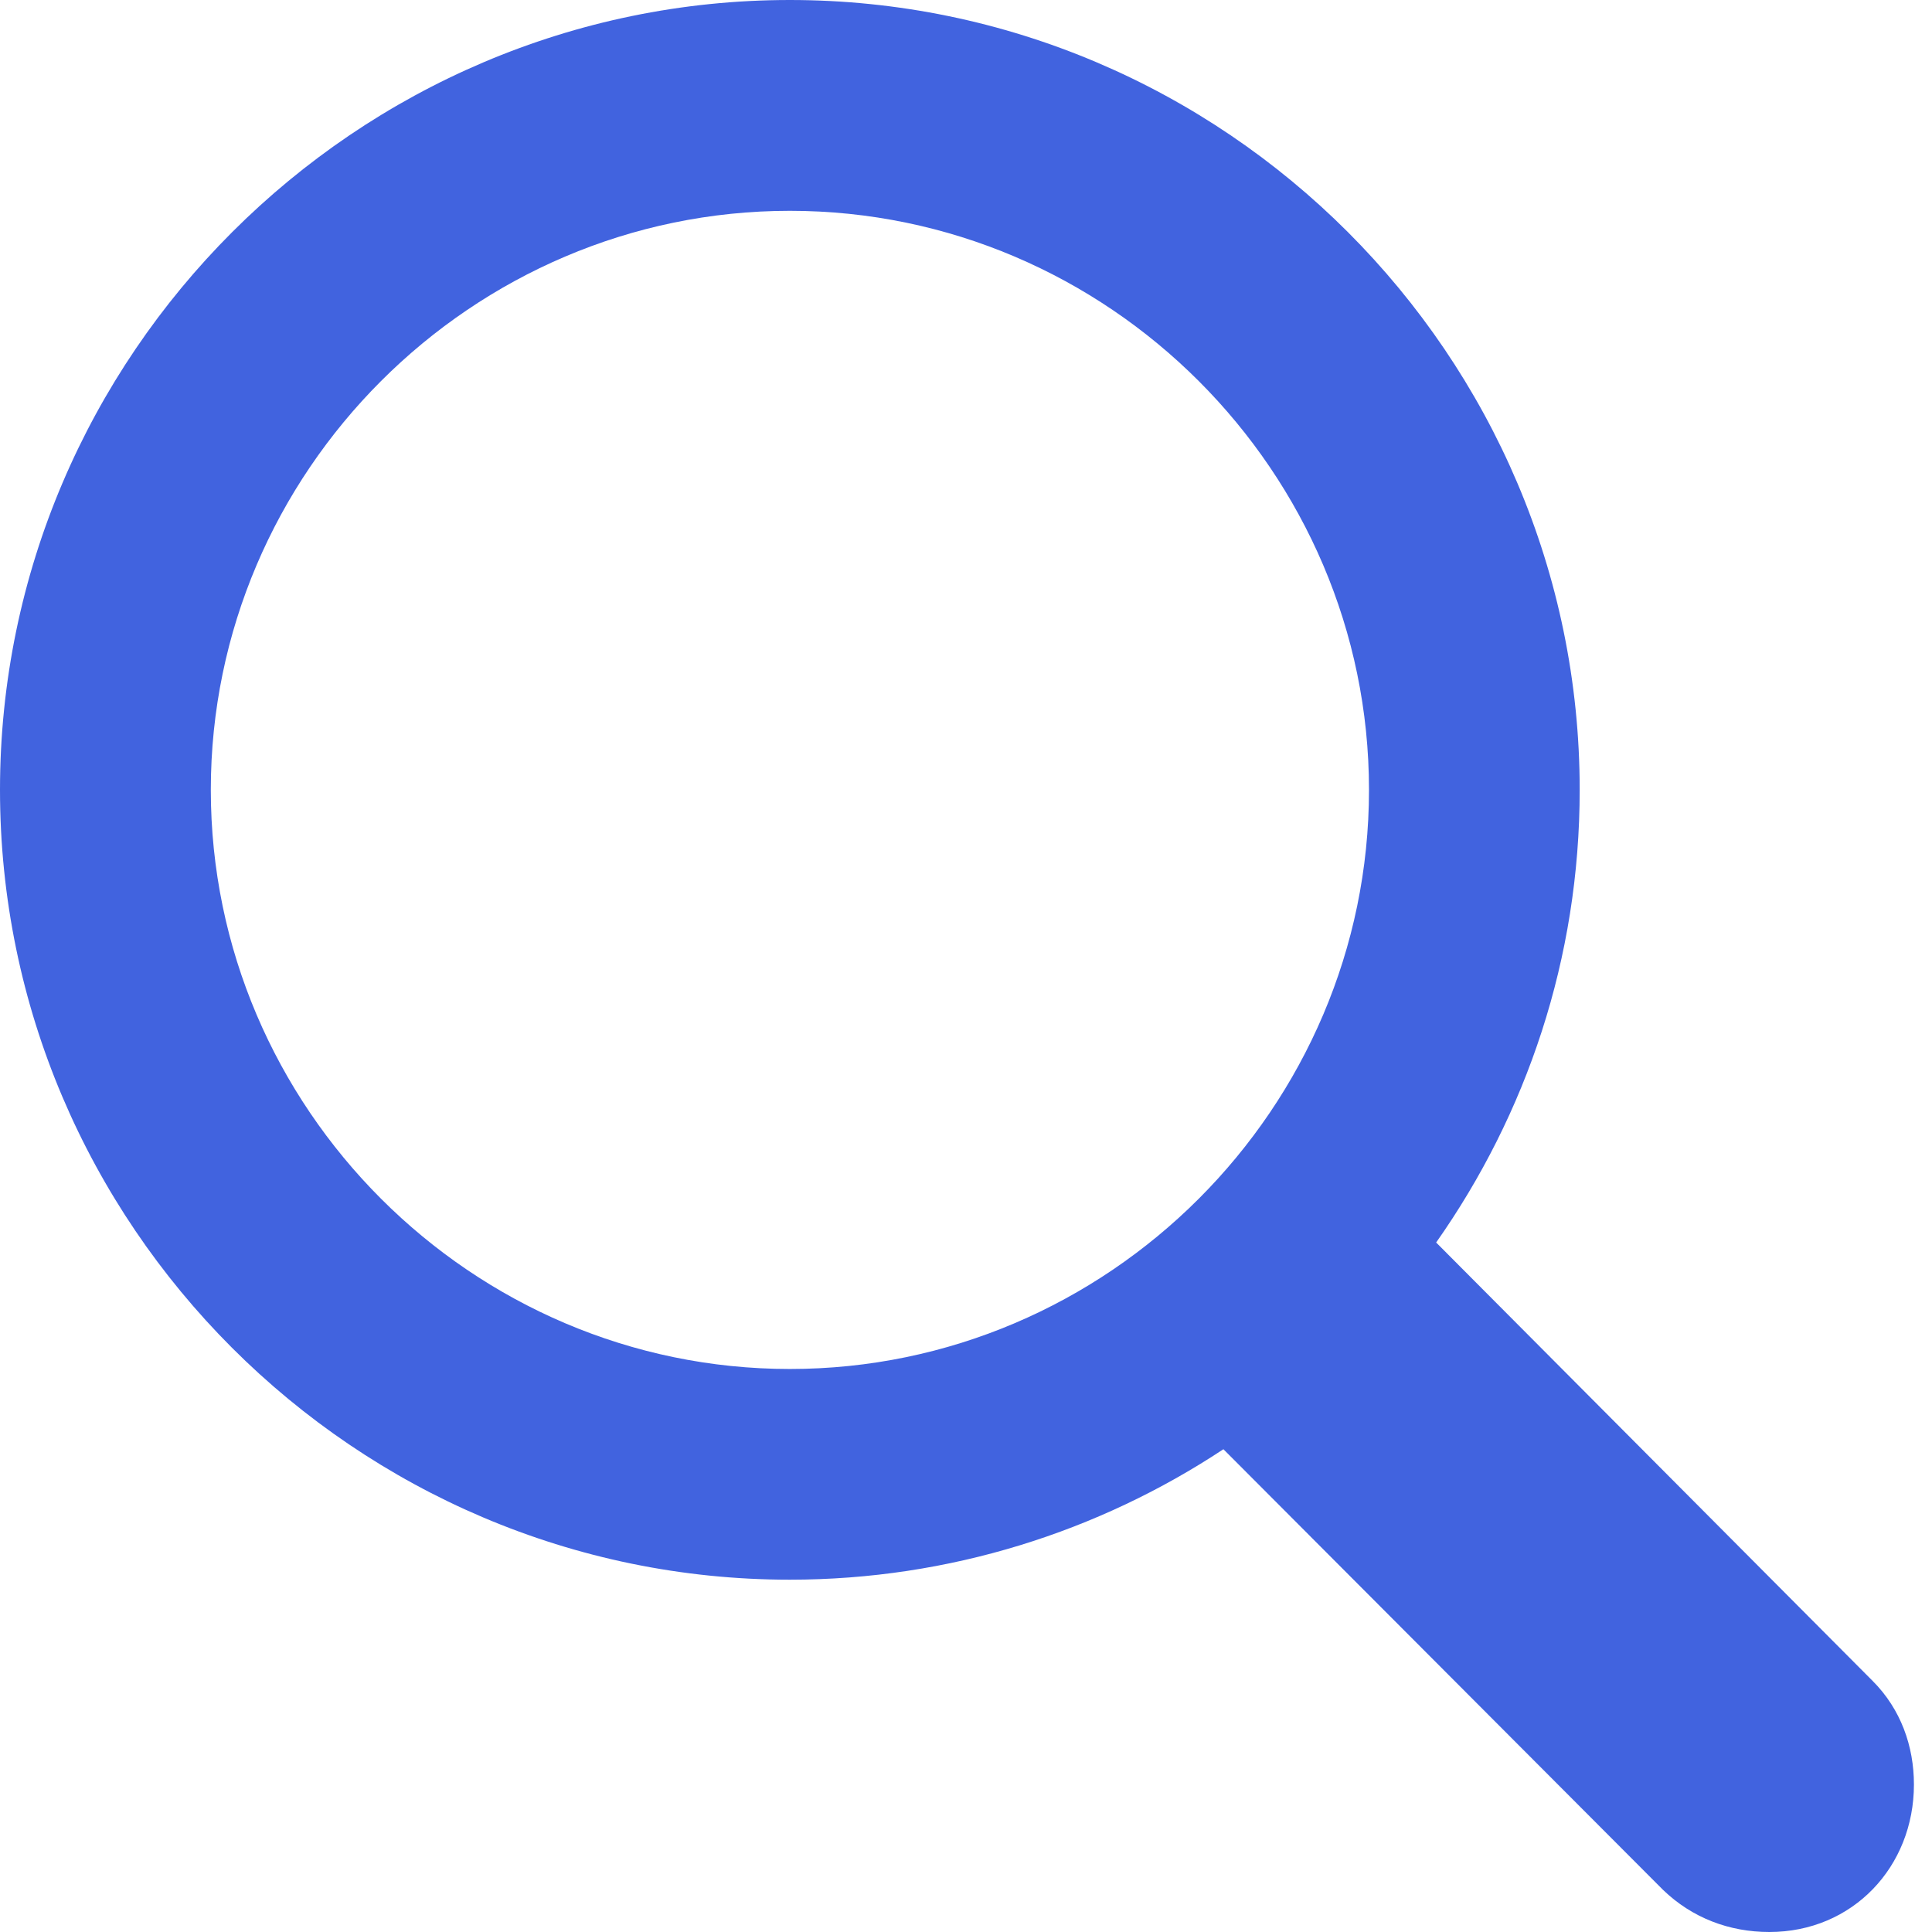 <svg width="17" height="17" viewBox="0 0 17 17" fill="none" xmlns="http://www.w3.org/2000/svg">
<path d="M6.95 13.9C8.354 13.9 9.67 13.476 10.765 12.752L14.633 16.629C14.889 16.876 15.216 17 15.569 17C16.302 17 16.841 16.426 16.841 15.702C16.841 15.366 16.726 15.04 16.479 14.792L12.637 10.933C13.432 9.803 13.9 8.434 13.9 6.95C13.9 3.126 10.774 0 6.95 0C3.135 0 0 3.126 0 6.95C0 10.774 3.126 13.9 6.95 13.9ZM6.95 12.046C4.151 12.046 1.855 9.75 1.855 6.95C1.855 4.151 4.151 1.855 6.95 1.855C9.75 1.855 12.046 4.151 12.046 6.95C12.046 9.75 9.75 12.046 6.95 12.046Z" fill="#4163DF"/>
</svg>

